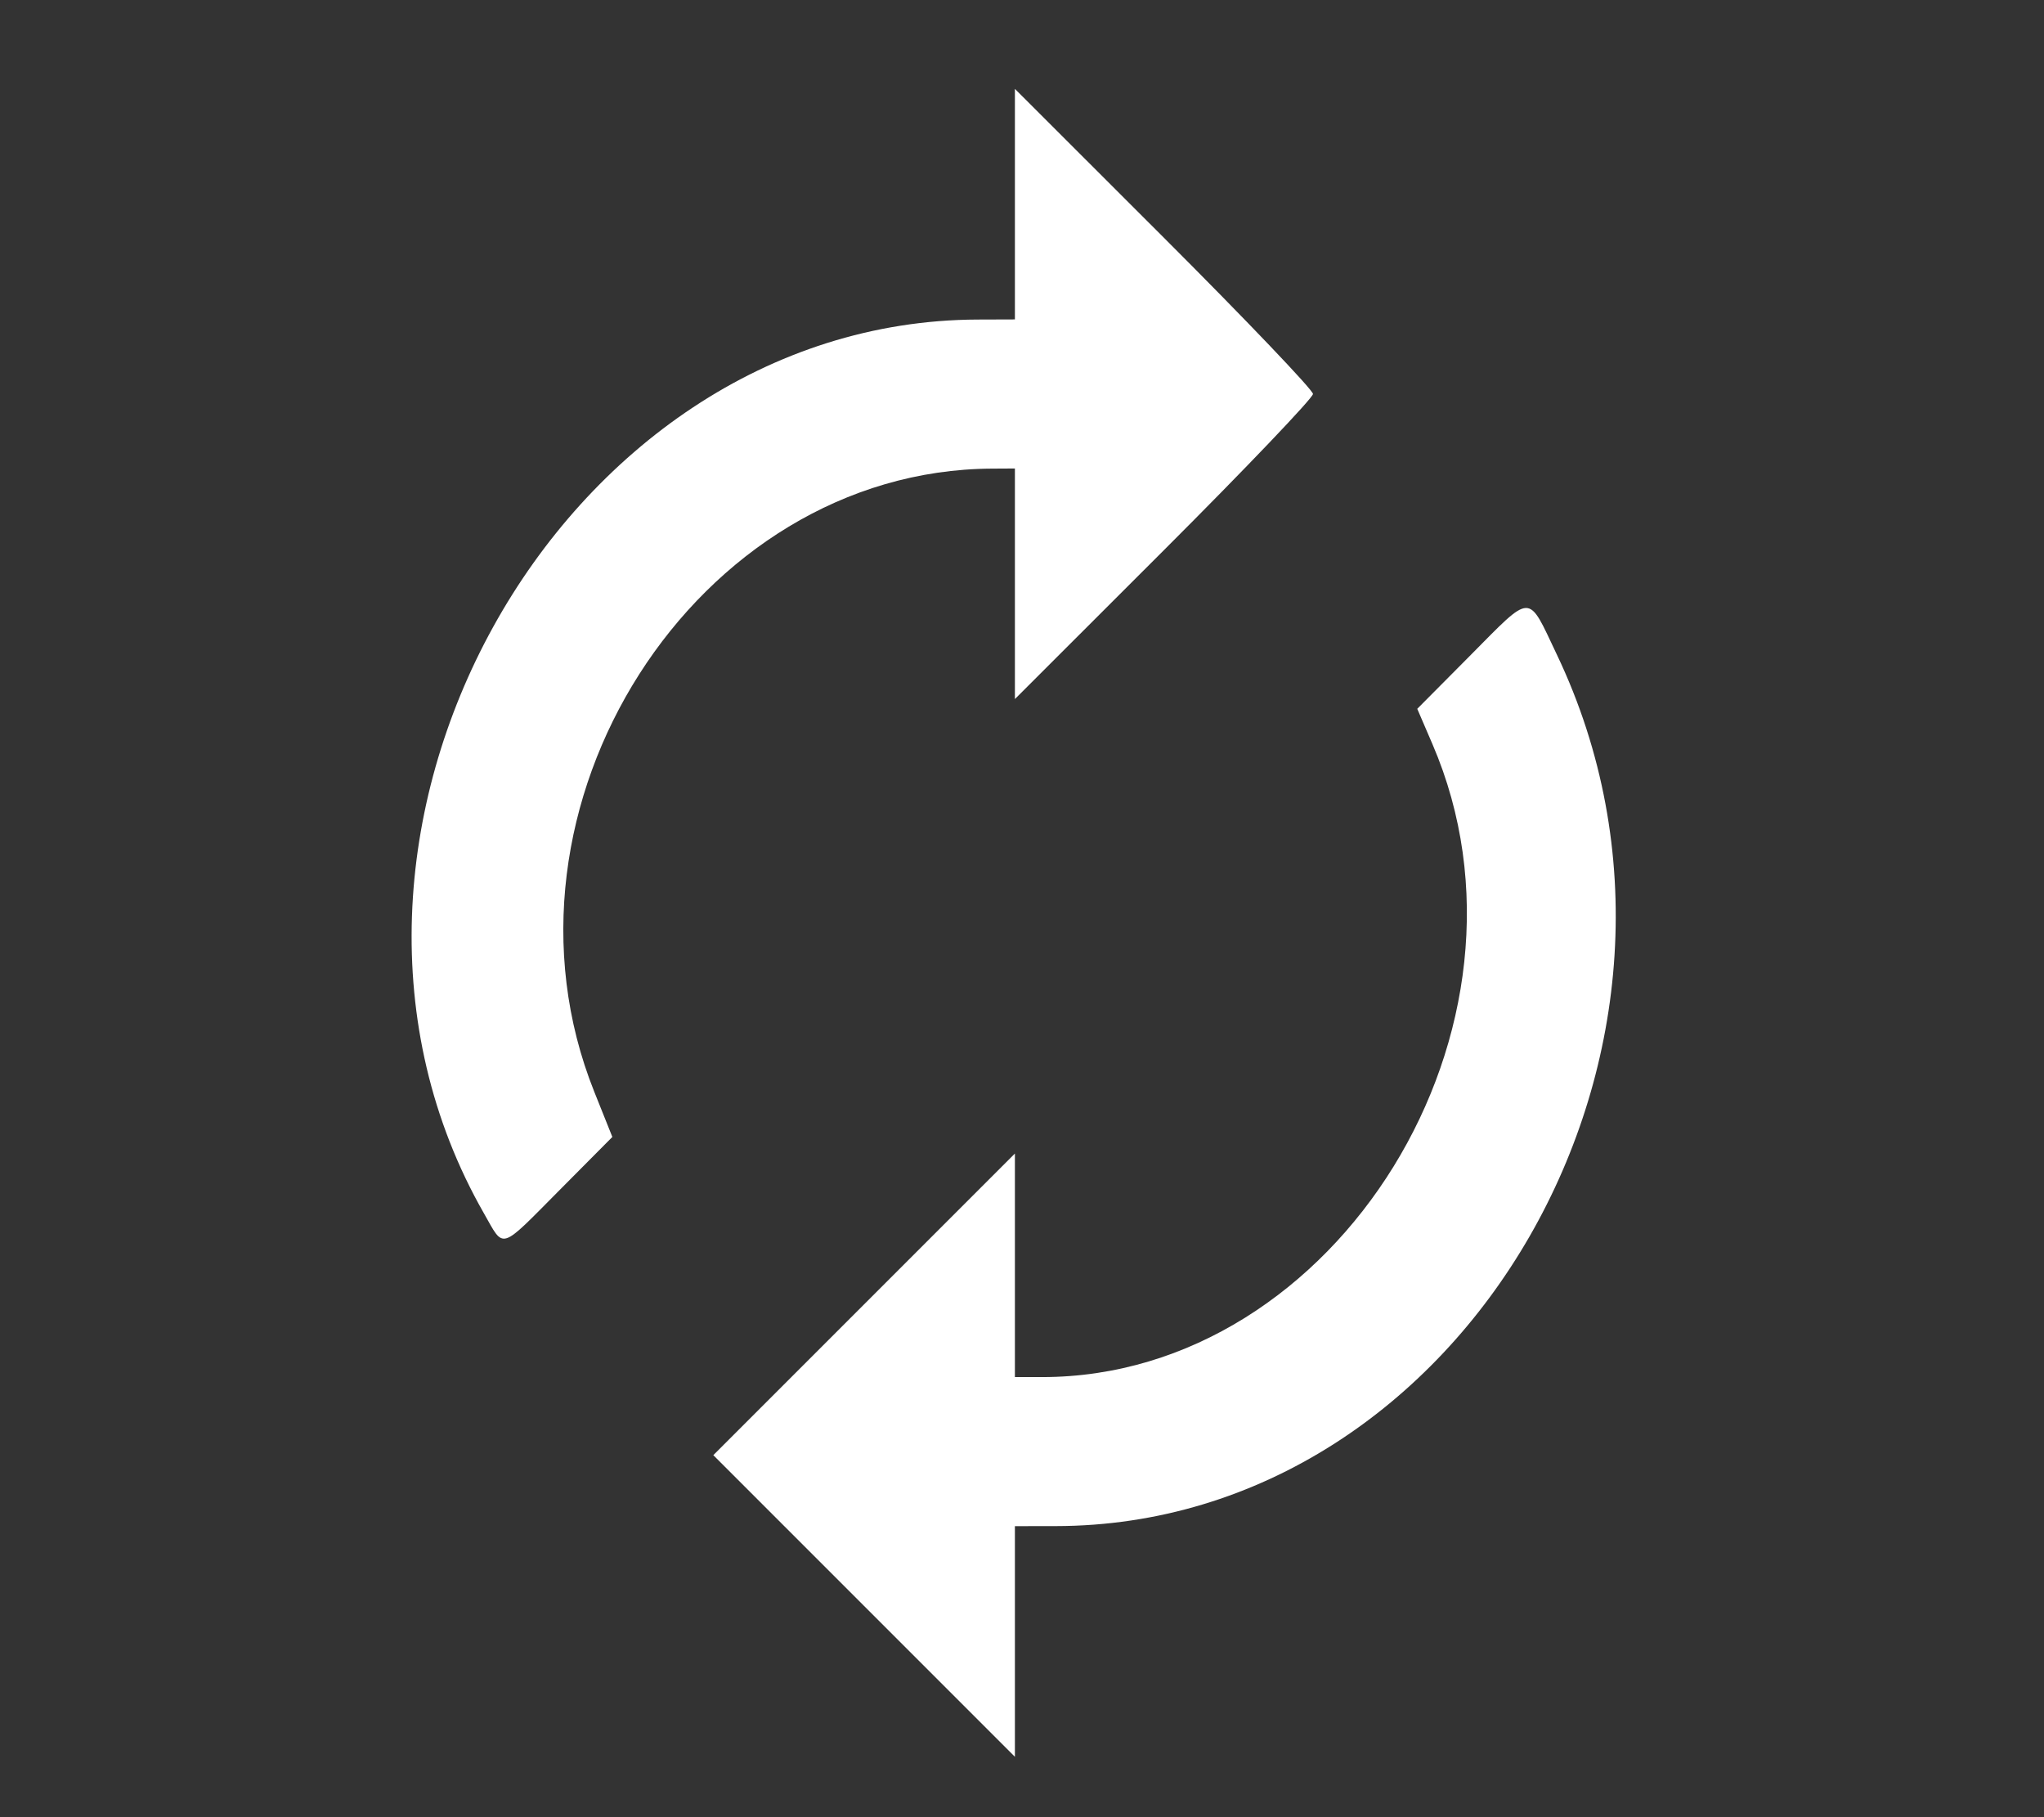 <svg id="svg" xmlns="http://www.w3.org/2000/svg" xmlns:xlink="http://www.w3.org/1999/xlink" width="400" height="355.556" viewBox="0, 0, 400,355.556"><rect x="0" y="0" width="400" height="355.556" fill="#333333" stroke="none"/><g id="svgg"><path id="path0" d="M198.611 39.943 L 198.611 62.500 191.319 62.524 C 109.072 62.796,52.964 164.328,94.690 237.385 C 98.748 244.490,97.594 244.849,109.605 232.757 L 119.834 222.459 116.293 213.612 C 94.023 157.982,136.129 92.000,194.097 91.691 L 198.611 91.667 198.611 114.224 L 198.611 136.781 227.778 107.639 C 243.819 91.611,256.944 77.861,256.944 77.083 C 256.944 76.306,243.819 62.556,227.778 46.528 L 198.611 17.386 198.611 39.943 M287.599 128.373 L 277.350 138.690 280.331 145.620 C 304.080 200.824,261.748 269.444,203.944 269.444 L 198.611 269.444 198.611 247.574 L 198.611 225.703 169.101 255.212 L 139.592 284.722 169.101 314.232 L 198.611 343.742 198.611 321.176 L 198.611 298.611 206.597 298.601 C 286.807 298.504,340.981 204.353,304.690 128.125 C 298.856 115.871,300.034 115.854,287.599 128.373 " stroke="none" fill="#fff" fill-rule="evenodd"></path></g></svg>